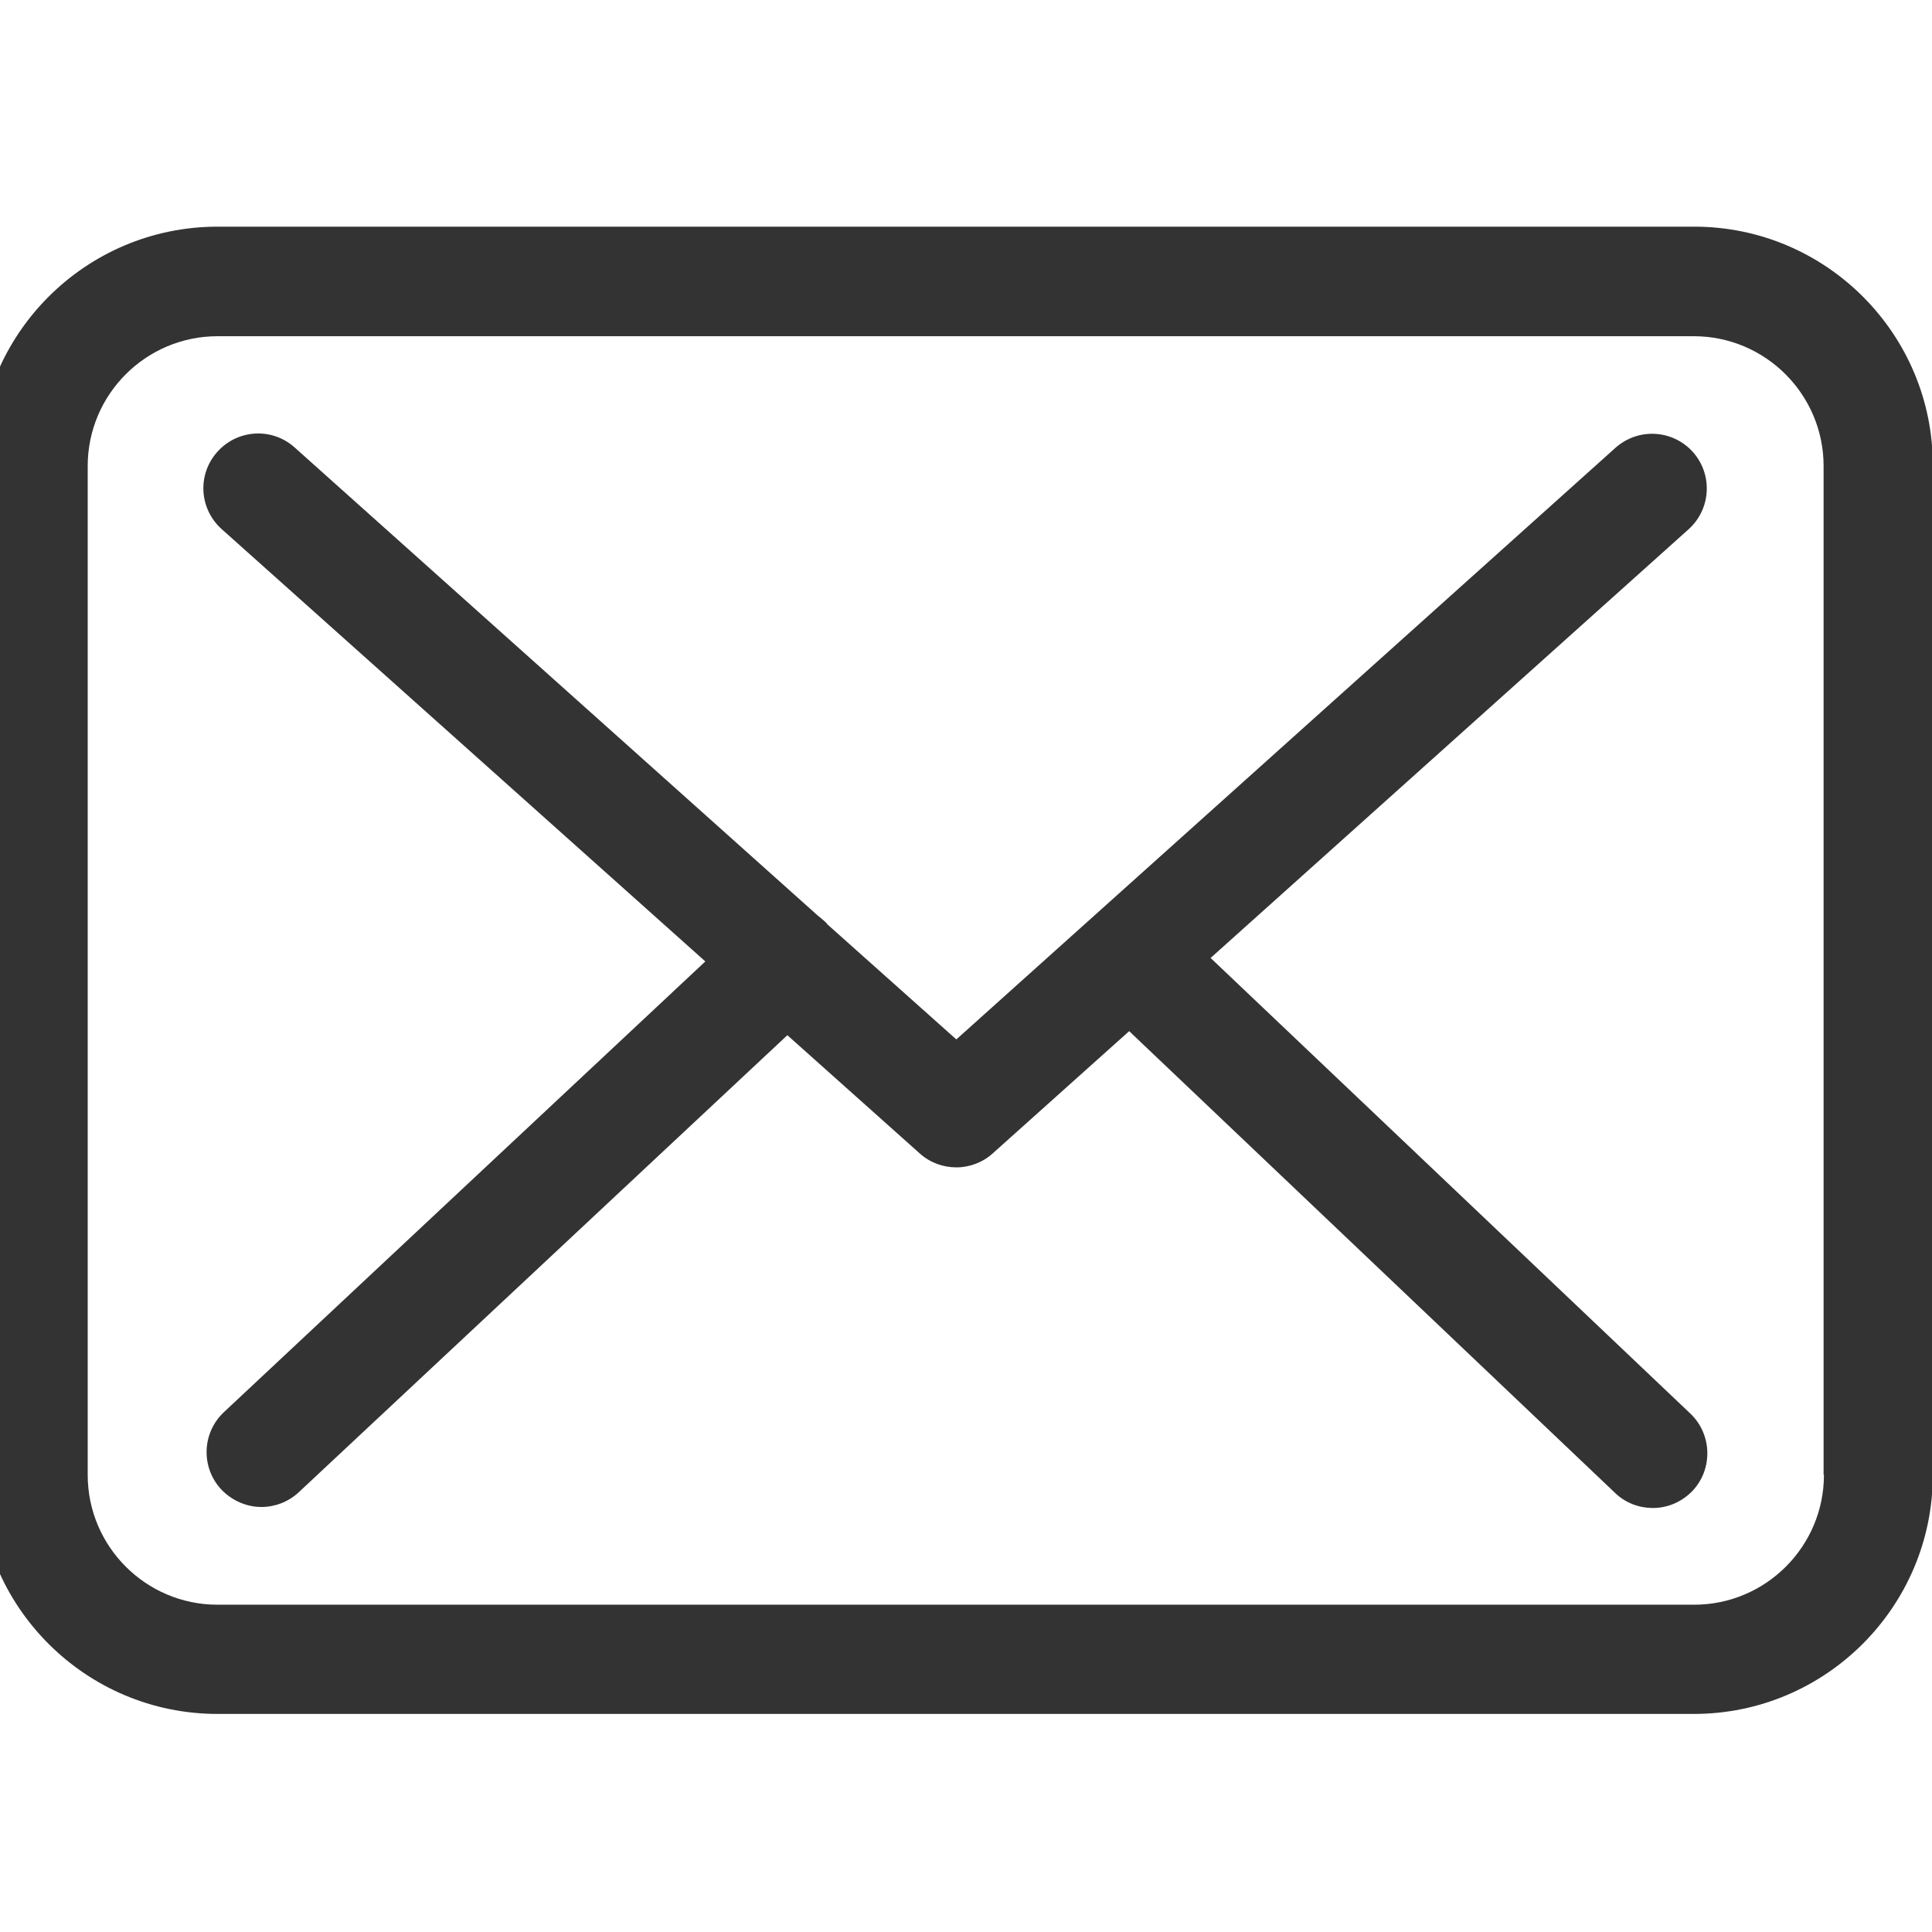 <?xml version="1.0" encoding="UTF-8" standalone="no"?>
<!-- Generator: Adobe Illustrator 19.0.0, SVG Export Plug-In . SVG Version: 6.00 Build 0)  -->

<svg
   version="1.1"
   id="Layer_1"
   x="0px"
   y="0px"
   viewBox="0 0 38 38"
   xml:space="preserve"
   width="38"
   height="38"
   xmlns="http://www.w3.org/2000/svg"
   xmlns:svg="http://www.w3.org/2000/svg"><defs
   id="defs89"><style
     type="text/css"
     id="style304">
   <![CDATA[
    .fil0 {fill:none}
    .fil1 {fill:white}
   ]]>
  </style></defs>









<g
   id="g56">
</g>
<g
   id="g58">
</g>
<g
   id="g60">
</g>
<g
   id="g62">
</g>
<g
   id="g64">
</g>
<g
   id="g66">
</g>
<g
   id="g68">
</g>
<g
   id="g70">
</g>
<g
   id="g72">
</g>
<g
   id="g74">
</g>
<g
   id="g76">
</g>
<g
   id="g78">
</g>
<g
   id="g80">
</g>
<g
   id="g82">
</g>
<g
   id="g84">
</g>
<g
   id="Capa_x0020_1"
   style="clip-rule:evenodd;fill:#ff0000;fill-rule:evenodd;image-rendering:optimizeQuality;shape-rendering:geometricPrecision;text-rendering:geometricPrecision"
   transform="matrix(3.32,0,0,3.32,-324.216,51.433)">
  
  <path
   class="fil1"
   d="m 107.692,-14.149 h -8.748 c -0.781,0 -1.416,0.635 -1.416,1.416 v 5.979 c 0,0.781 0.635,1.416 1.416,1.416 h 8.746 c 0.781,0 1.416,-0.635 1.416,-1.416 v -5.977 c 0.003,-0.781 -0.632,-1.418 -1.413,-1.418 v 0 z m 0.769,7.395 c 0,0.424 -0.345,0.769 -0.769,0.769 h -8.748 c -0.424,0 -0.769,-0.345 -0.769,-0.769 v -5.977 c 0,-0.424 0.345,-0.769 0.769,-0.769 h 8.746 c 0.424,0 0.769,0.345 0.769,0.769 v 5.977 h 0.003 4e-5 z m -3.632,-3.064 2.831,-2.539 c 0.132,-0.12 0.144,-0.323 0.024,-0.458 -0.12,-0.132 -0.323,-0.144 -0.458,-0.024 l -3.905,3.505 -0.762,-0.68 c -0.003,-0.002 -0.005,-0.005 -0.005,-0.007 -0.017,-0.017 -0.034,-0.031 -0.053,-0.046 l -3.1,-2.774 c -0.134,-0.12 -0.338,-0.108 -0.458,0.026 -0.12,0.134 -0.108,0.338 0.026,0.458 l 2.865,2.561 -2.853,2.671 c -0.129,0.122 -0.137,0.326 -0.014,0.458 0.065,0.067 0.151,0.103 0.237,0.103 0.079,0 0.158,-0.029 0.22,-0.086 l 2.896,-2.709 0.786,0.702 c 0.062,0.055 0.139,0.081 0.216,0.081 0.077,0 0.156,-0.029 0.216,-0.084 l 0.807,-0.723 2.879,2.736 c 0.062,0.06 0.144,0.089 0.223,0.089 0.086,0 0.17,-0.034 0.235,-0.101 0.122,-0.129 0.117,-0.335 -0.012,-0.458 l -2.843,-2.7 v 0 z"
   id="path311"
   style="fill:#333333;stroke-width:0.128" />
 </g></svg>
